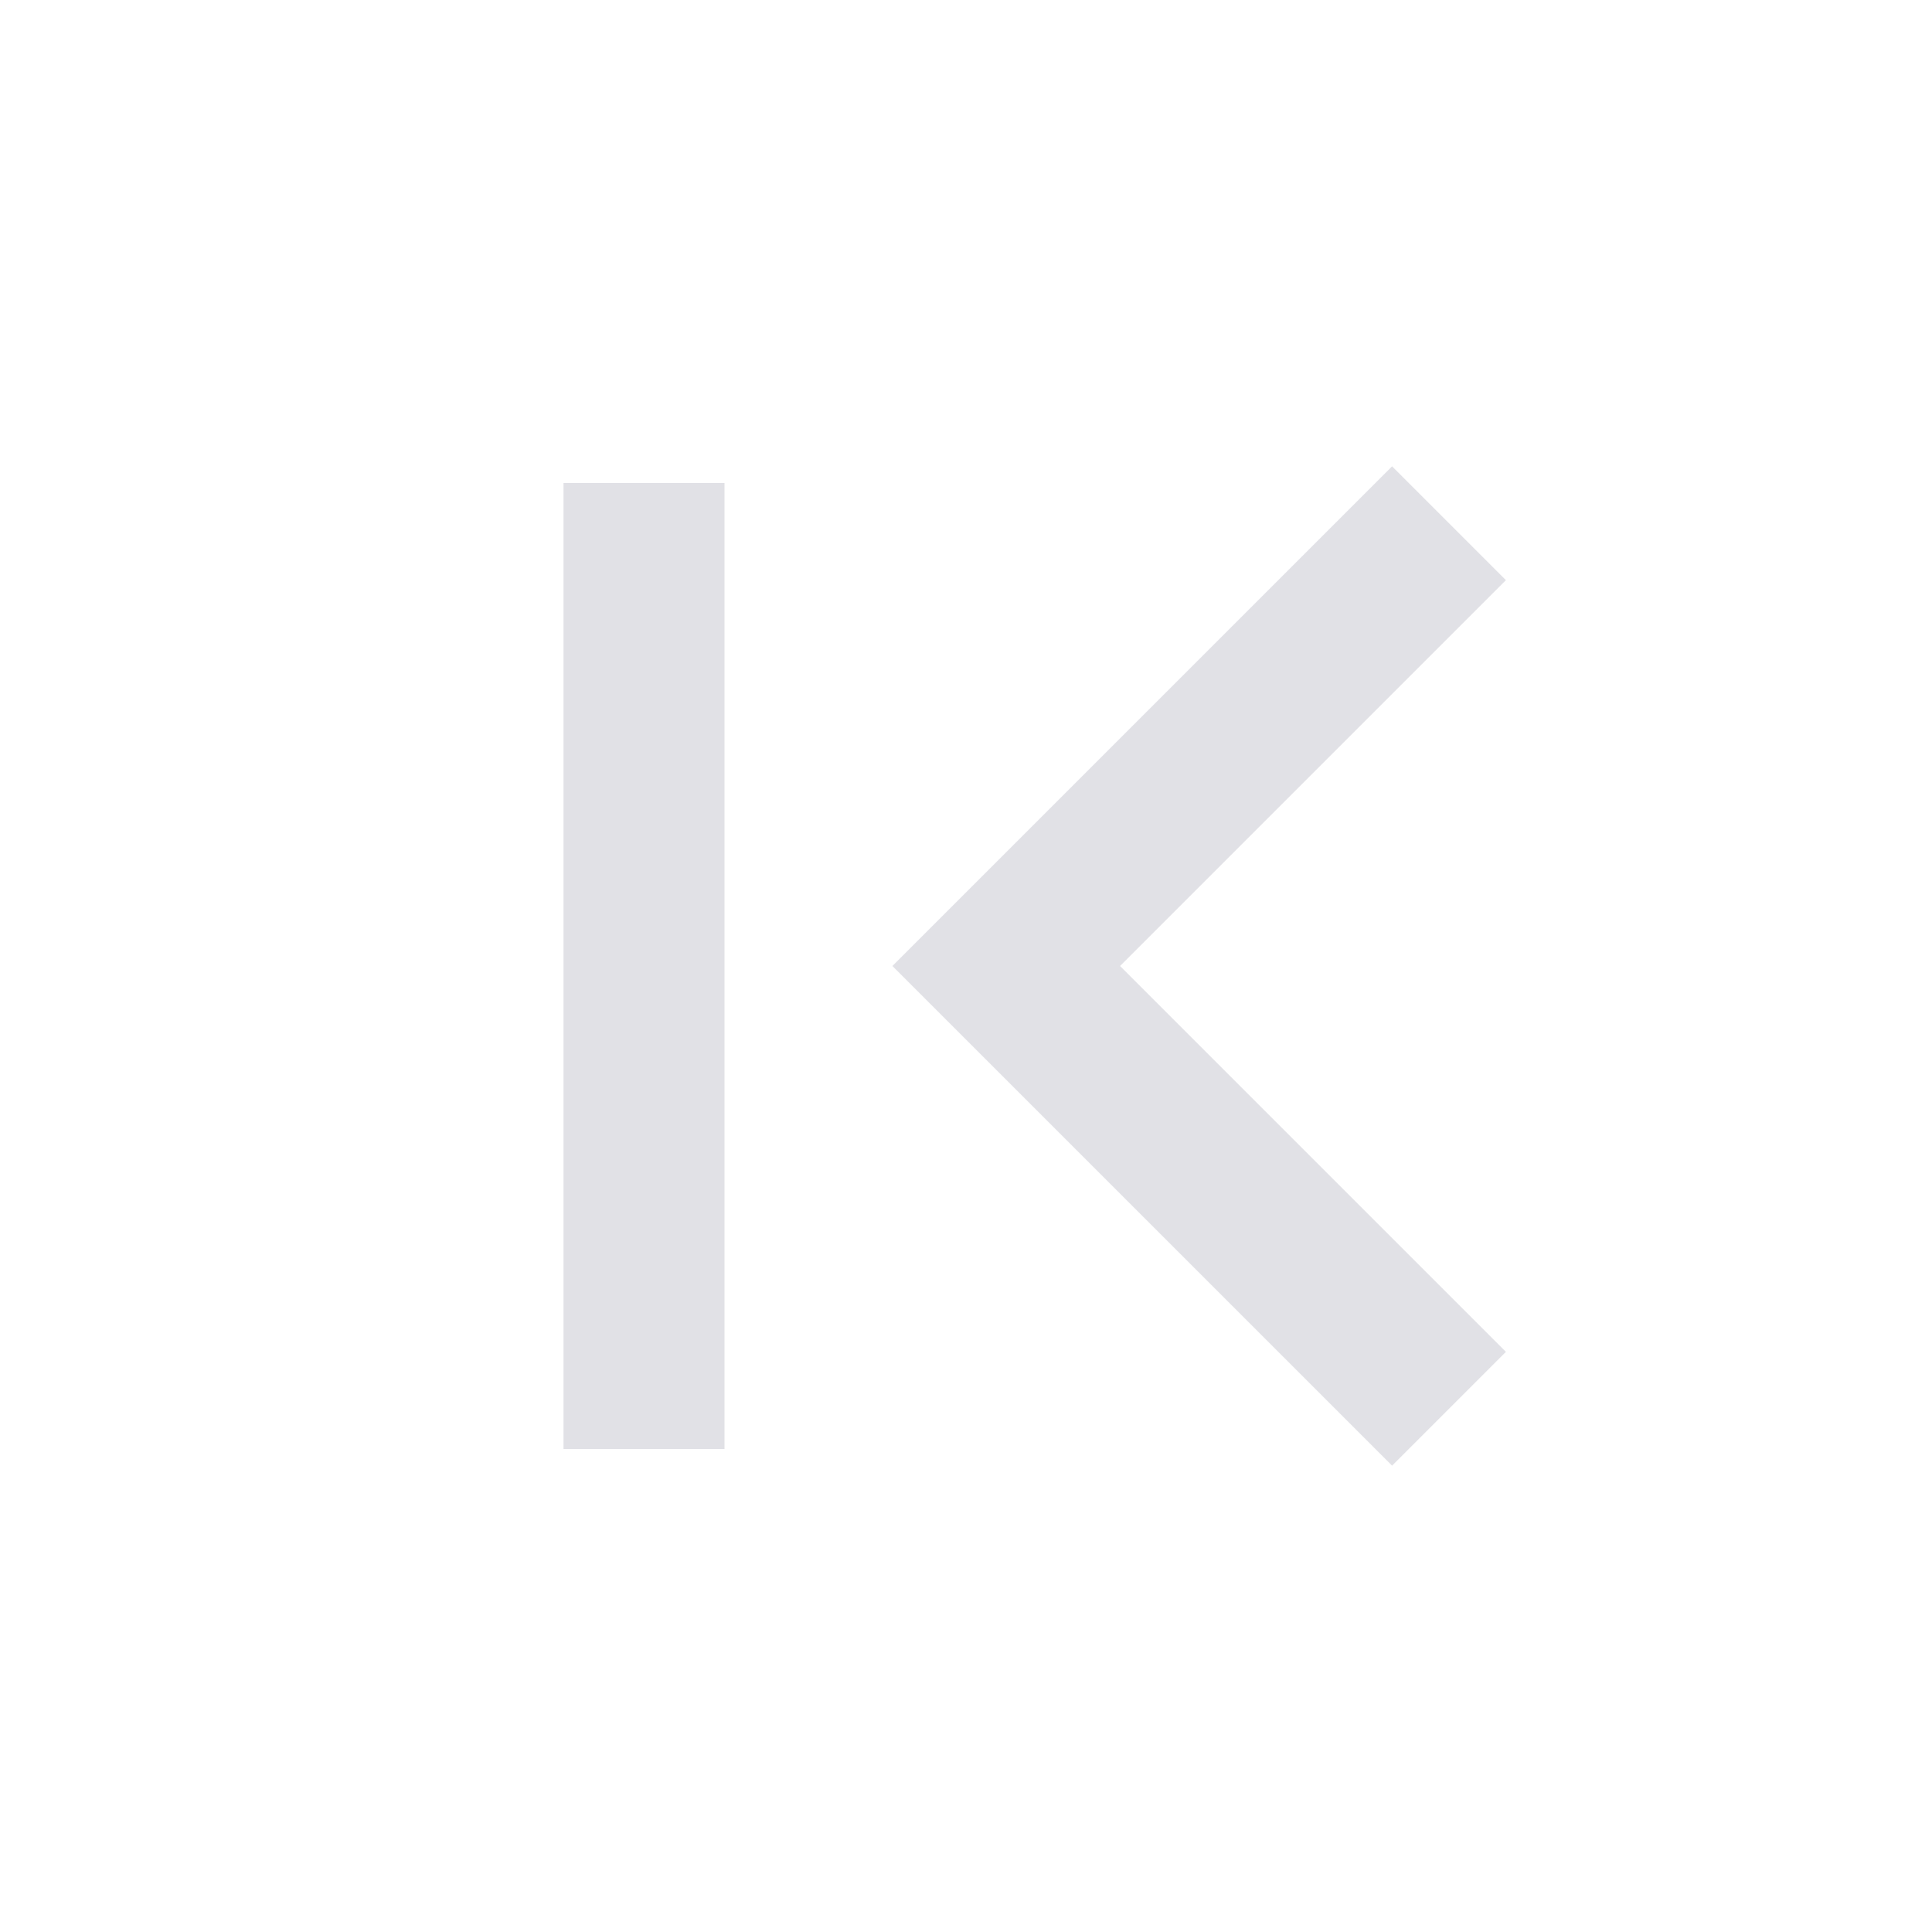 <svg width="24" height="24" viewBox="0 0 24 24" fill="none" xmlns="http://www.w3.org/2000/svg">
<path d="M13.914 12L18.707 7.207L17.293 5.793L11.086 12L17.293 18.207L18.707 16.793L13.914 12ZM7 18V6H9V18H7Z" fill="#E1E1E6"/>
</svg>

